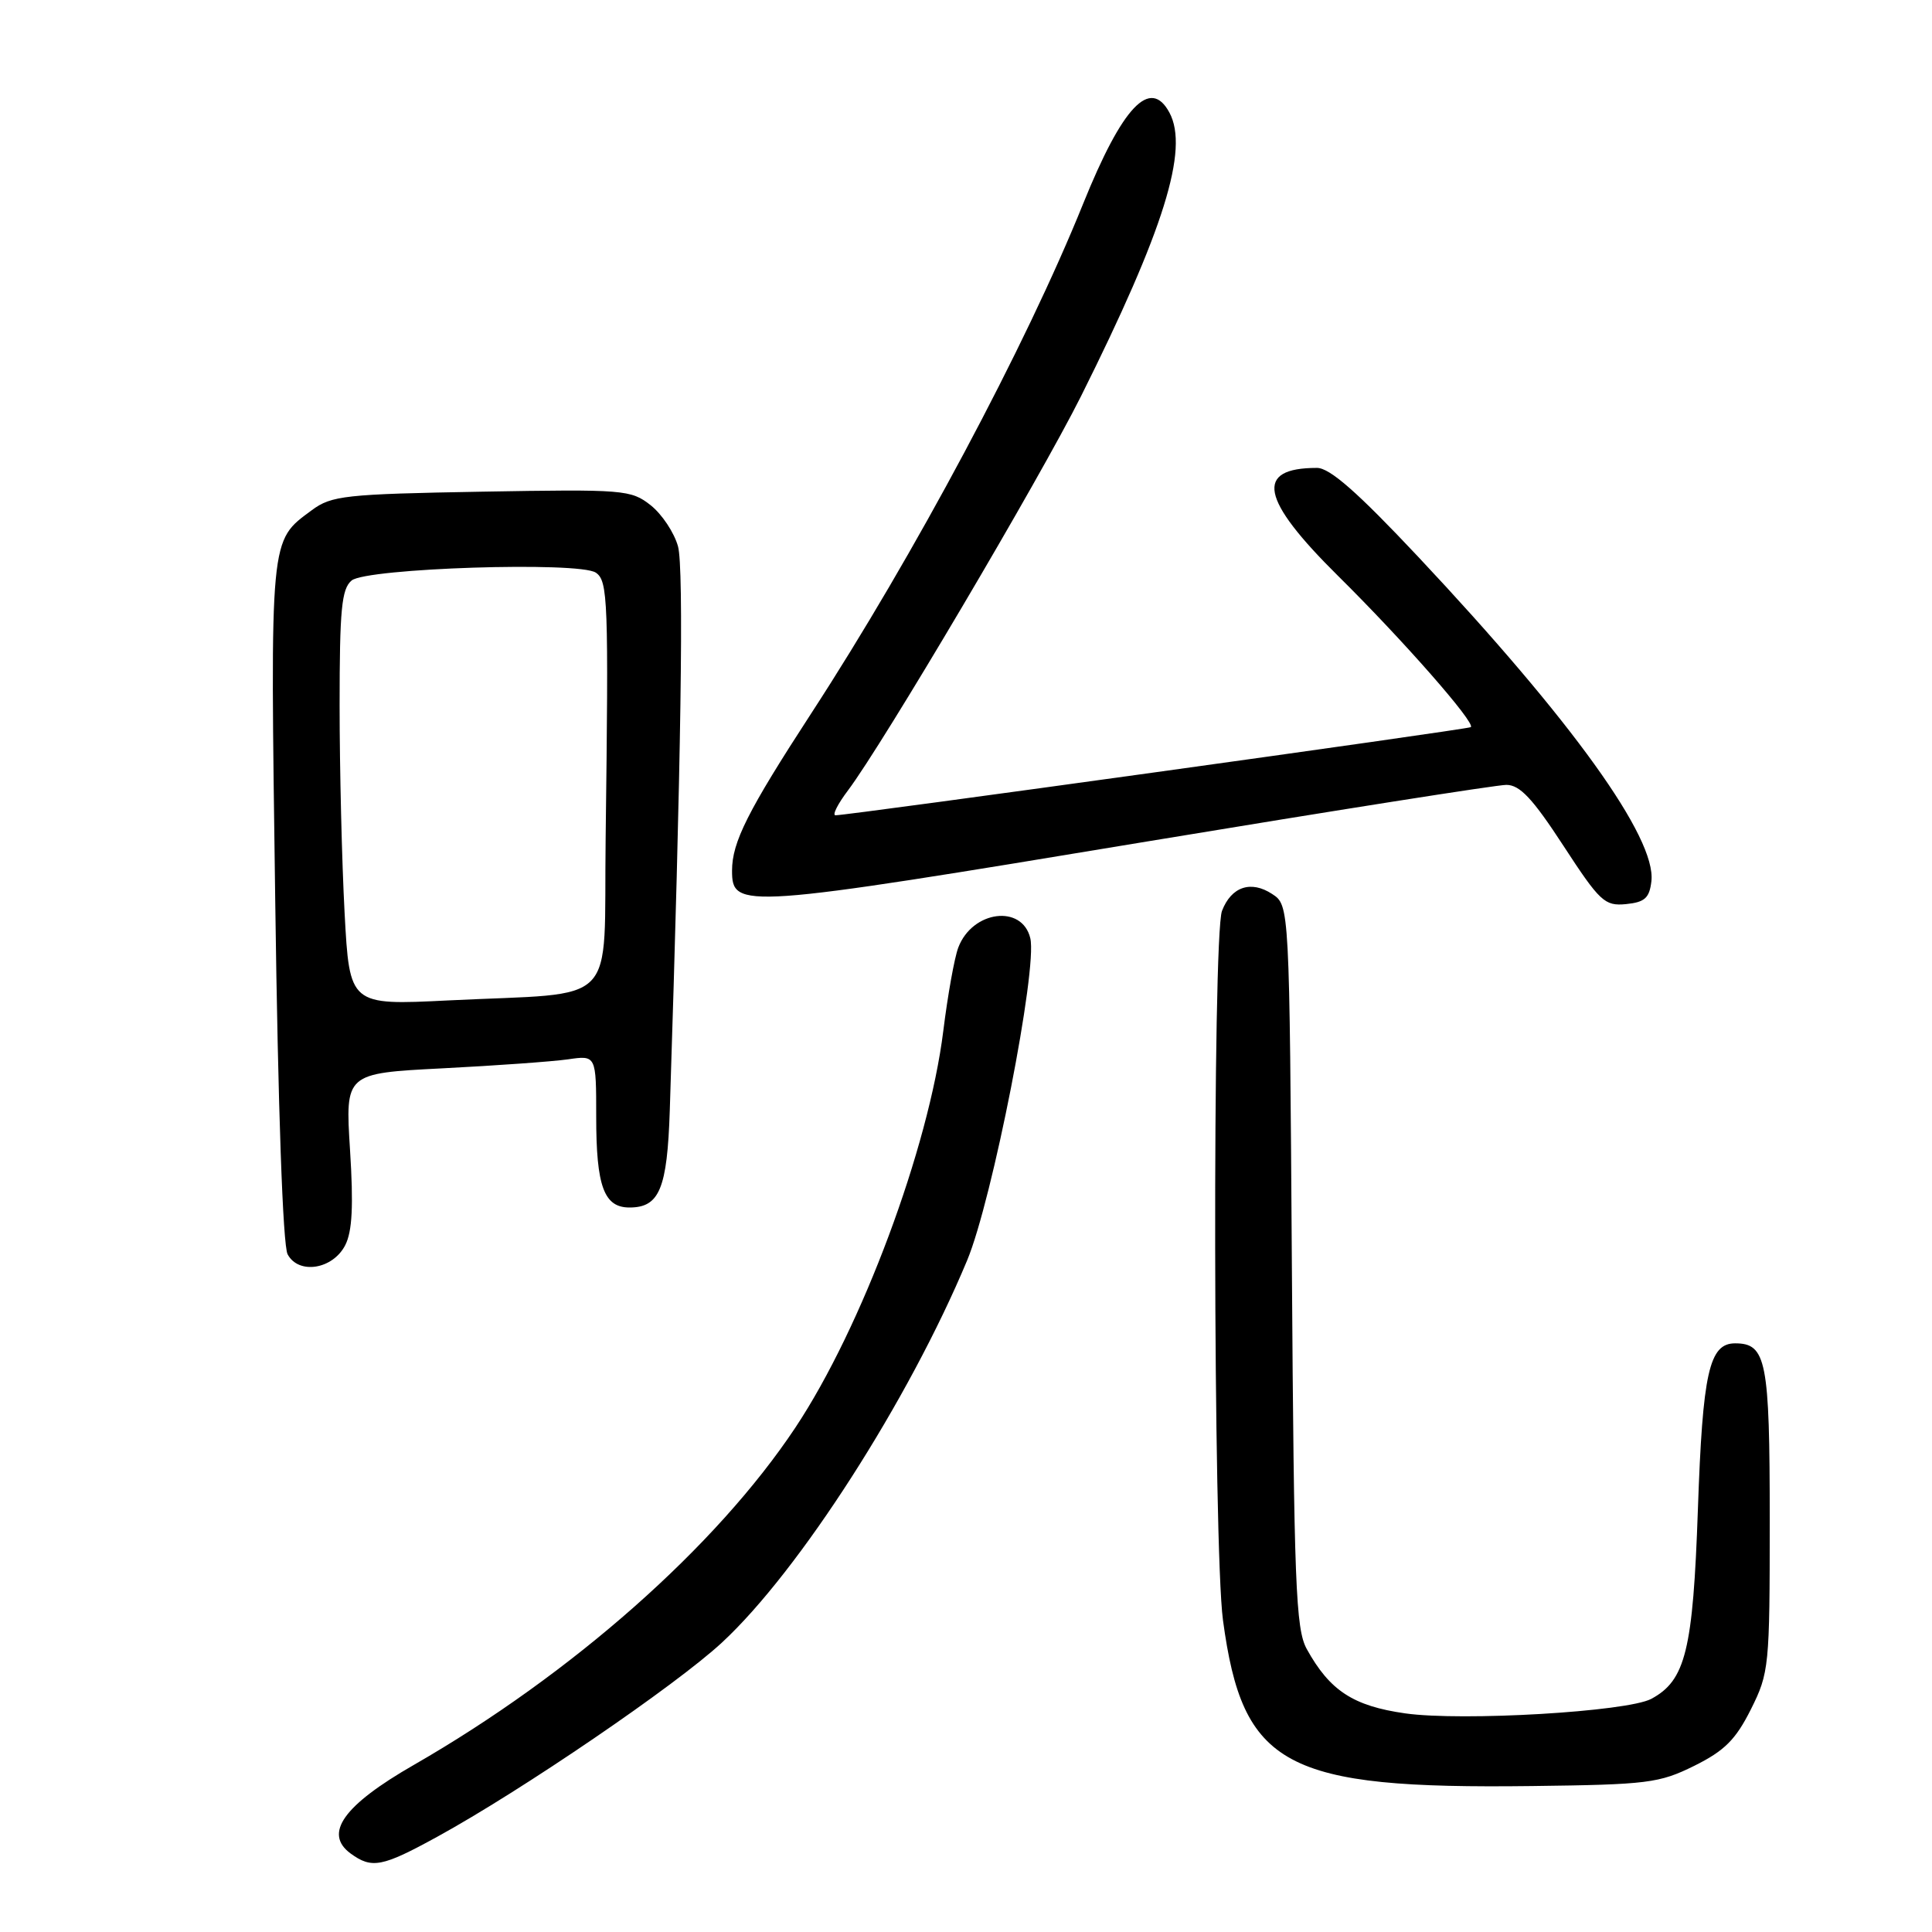 <?xml version="1.0" encoding="UTF-8" standalone="no"?>
<!DOCTYPE svg PUBLIC "-//W3C//DTD SVG 1.1//EN" "http://www.w3.org/Graphics/SVG/1.1/DTD/svg11.dtd" >
<svg xmlns="http://www.w3.org/2000/svg" xmlns:xlink="http://www.w3.org/1999/xlink" version="1.1" viewBox="0 0 256 256">
 <g >
 <path fill="currentColor"
d=" M 57.92 243.39 C 69.11 237.26 89.53 223.33 95.66 217.65 C 105.88 208.19 120.42 185.53 128.15 167.01 C 131.49 159.00 137.49 128.39 136.52 124.32 C 135.44 119.80 128.84 120.65 126.98 125.55 C 126.47 126.88 125.58 131.86 124.99 136.61 C 123.06 152.12 114.17 175.95 105.40 189.15 C 94.92 204.92 75.82 221.80 54.82 233.87 C 45.50 239.22 42.85 242.95 46.46 245.60 C 49.27 247.65 50.63 247.39 57.92 243.39 Z  M 224.50 233.98 C 228.51 231.99 229.99 230.51 232.00 226.50 C 234.42 221.66 234.50 220.84 234.50 201.40 C 234.50 180.28 234.05 178.00 229.91 178.00 C 226.47 178.00 225.61 181.87 224.98 200.00 C 224.33 218.68 223.35 222.67 218.80 225.11 C 215.61 226.81 193.76 228.10 186.19 227.03 C 179.30 226.05 176.20 224.02 173.15 218.50 C 171.69 215.85 171.46 209.92 171.18 167.73 C 170.86 119.96 170.86 119.96 168.57 118.46 C 165.75 116.61 163.15 117.49 161.92 120.70 C 160.64 124.08 160.75 205.00 162.05 214.68 C 164.67 234.11 170.18 237.07 203.00 236.66 C 218.33 236.47 219.85 236.28 224.50 233.98 Z  M 45.74 165.00 C 46.68 163.18 46.85 159.75 46.38 152.36 C 45.74 142.22 45.74 142.22 58.62 141.56 C 65.70 141.20 73.19 140.66 75.25 140.37 C 79.00 139.82 79.00 139.82 79.00 147.98 C 79.00 157.20 80.03 160.00 83.41 160.00 C 87.38 160.00 88.41 157.52 88.75 147.13 C 90.26 100.59 90.63 75.25 89.84 72.40 C 89.34 70.58 87.71 68.13 86.22 66.95 C 83.61 64.89 82.69 64.82 63.82 65.15 C 45.71 65.47 43.92 65.67 41.32 67.60 C 35.70 71.77 35.80 70.66 36.47 119.39 C 36.84 146.97 37.48 165.02 38.11 166.20 C 39.56 168.92 44.09 168.21 45.74 165.00 Z  M 218.82 116.76 C 219.48 111.03 208.31 95.49 187.89 73.75 C 179.88 65.23 176.21 62.00 174.51 62.00 C 166.20 62.00 167.01 66.13 177.29 76.30 C 185.92 84.83 195.57 95.83 194.89 96.35 C 194.49 96.65 112.17 108.07 110.70 108.03 C 110.26 108.01 111.00 106.54 112.35 104.75 C 117.00 98.58 137.75 63.47 143.24 52.50 C 154.23 30.50 157.57 19.80 154.96 14.93 C 152.42 10.19 148.73 14.09 143.52 27.00 C 135.93 45.83 121.15 73.53 107.51 94.50 C 99.08 107.46 97.00 111.59 97.00 115.36 C 97.00 120.50 98.16 120.42 152.00 111.50 C 176.91 107.38 198.33 104.00 199.60 104.00 C 201.39 104.00 203.09 105.82 207.15 112.05 C 212.00 119.49 212.63 120.07 215.45 119.80 C 217.94 119.55 218.56 119.00 218.82 116.76 Z  M 45.66 120.95 C 45.30 114.20 45.00 101.84 45.00 93.47 C 45.00 80.76 45.26 78.03 46.59 76.92 C 48.57 75.28 76.73 74.37 78.95 75.88 C 80.56 76.98 80.65 79.45 80.25 111.16 C 79.96 133.88 82.34 131.43 59.41 132.56 C 46.32 133.21 46.32 133.21 45.66 120.95 Z "/>
</g>
</svg>